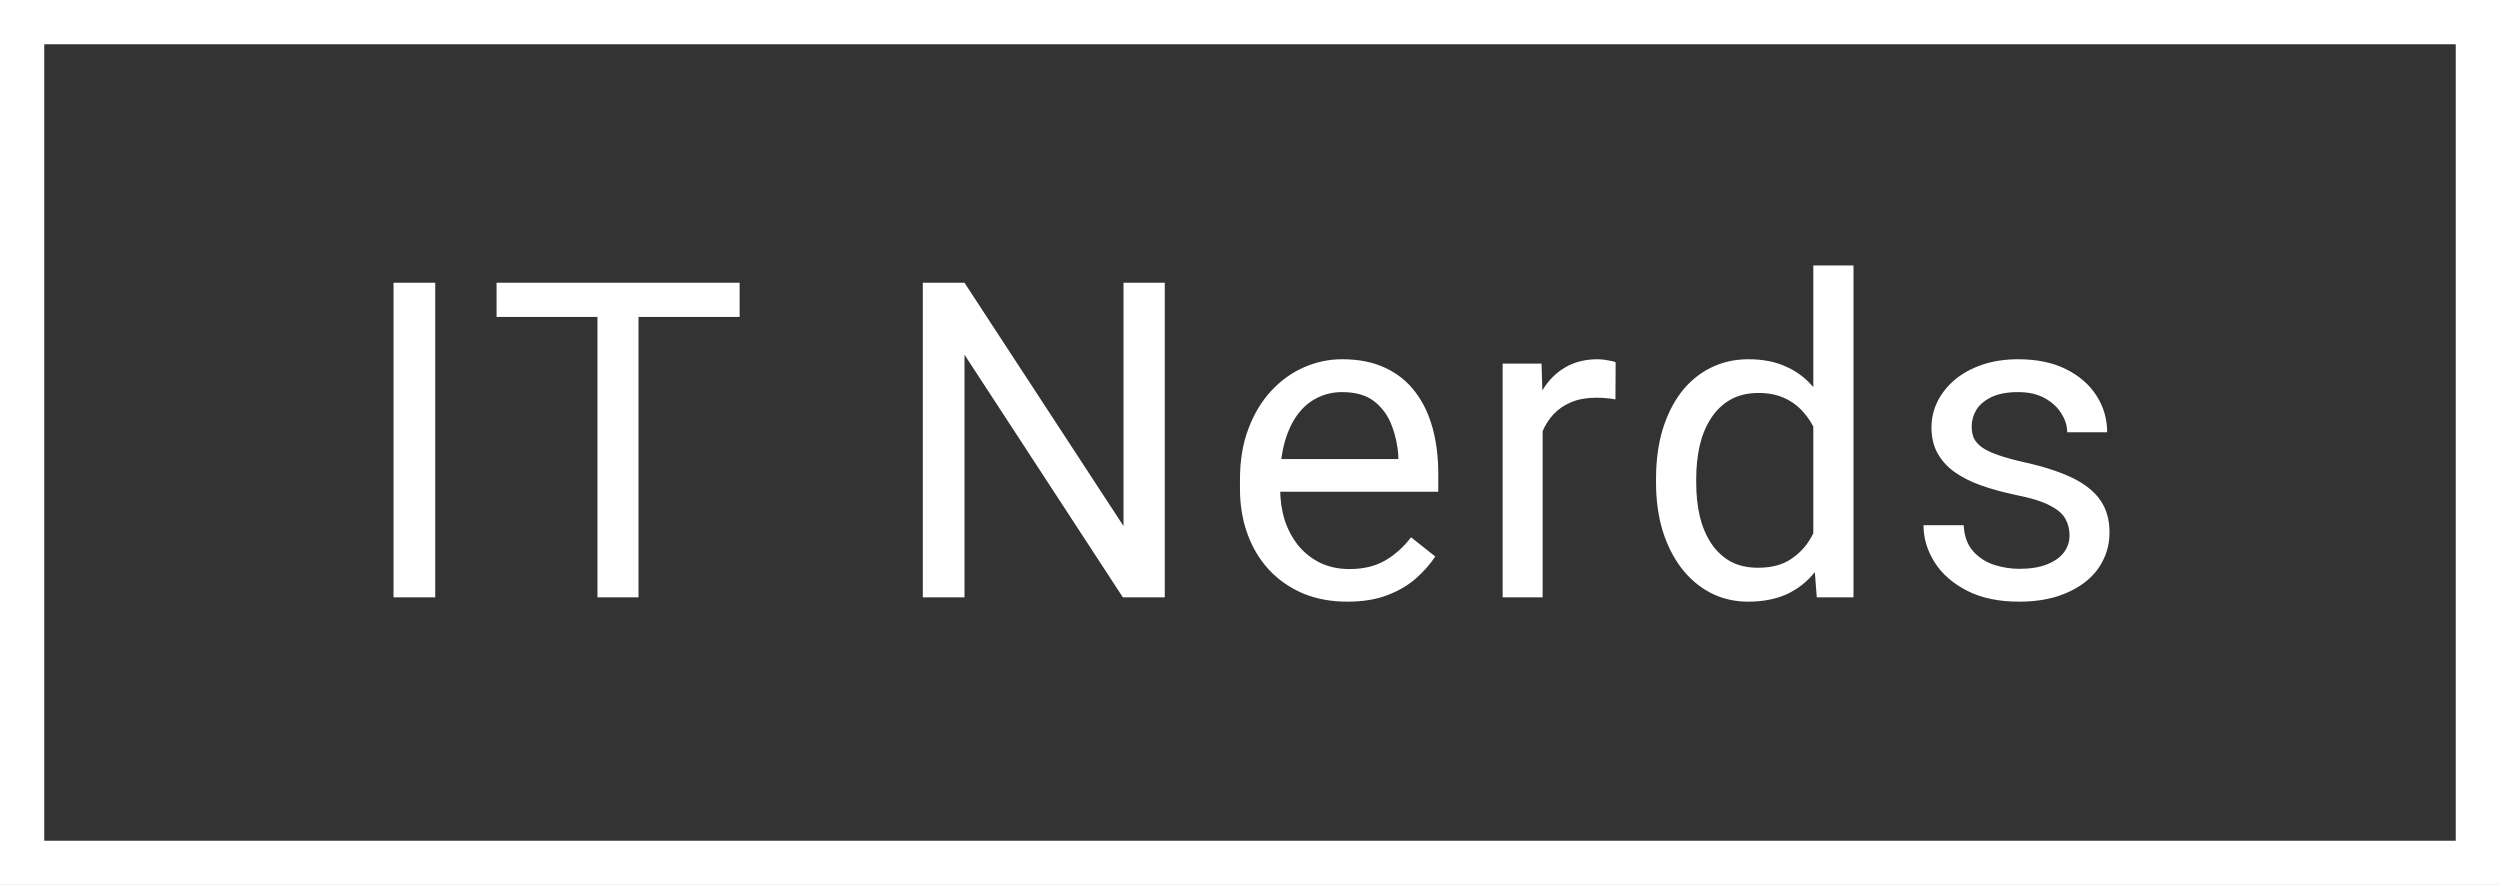 <svg width="113" height="40" viewBox="0 0 113 40" fill="none" xmlns="http://www.w3.org/2000/svg">
<rect x="0" y="0" width="113" height="40" fill="#333333" stroke="none"/>
<rect x="1" y="1" width="111" height="38" stroke="white" stroke-width="2"/>
<path d="M19.672 12.781V27H17.787V12.781H19.672ZM28.86 12.781V27H27.005V12.781H28.86ZM33.431 12.781V14.324H22.445V12.781H33.431ZM52.648 12.781V27H50.754L43.595 16.033V27H41.711V12.781H43.595L50.783 23.777V12.781H52.648ZM60.899 27.195C60.163 27.195 59.496 27.072 58.897 26.824C58.305 26.57 57.794 26.215 57.364 25.76C56.941 25.304 56.615 24.764 56.388 24.139C56.16 23.514 56.046 22.83 56.046 22.088V21.678C56.046 20.818 56.173 20.053 56.427 19.383C56.681 18.706 57.026 18.133 57.462 17.664C57.898 17.195 58.393 16.84 58.946 16.6C59.499 16.359 60.072 16.238 60.665 16.238C61.42 16.238 62.071 16.369 62.618 16.629C63.171 16.889 63.624 17.254 63.975 17.723C64.327 18.185 64.587 18.732 64.757 19.363C64.926 19.988 65.01 20.672 65.01 21.414V22.225H57.12V20.75H63.204V20.613C63.178 20.145 63.08 19.689 62.911 19.246C62.748 18.803 62.488 18.439 62.13 18.152C61.772 17.866 61.283 17.723 60.665 17.723C60.255 17.723 59.877 17.811 59.532 17.986C59.187 18.156 58.891 18.41 58.643 18.748C58.396 19.087 58.204 19.5 58.067 19.988C57.931 20.477 57.862 21.04 57.862 21.678V22.088C57.862 22.589 57.931 23.061 58.067 23.504C58.21 23.94 58.416 24.324 58.682 24.656C58.956 24.988 59.285 25.249 59.669 25.438C60.059 25.626 60.502 25.721 60.997 25.721C61.635 25.721 62.175 25.59 62.618 25.33C63.061 25.07 63.448 24.721 63.78 24.285L64.874 25.154C64.646 25.499 64.356 25.828 64.005 26.141C63.653 26.453 63.22 26.707 62.706 26.902C62.198 27.098 61.596 27.195 60.899 27.195ZM69.727 18.094V27H67.92V16.434H69.678L69.727 18.094ZM73.027 16.375L73.018 18.055C72.868 18.022 72.725 18.003 72.588 17.996C72.458 17.983 72.308 17.977 72.139 17.977C71.722 17.977 71.354 18.042 71.035 18.172C70.716 18.302 70.446 18.484 70.225 18.719C70.003 18.953 69.828 19.233 69.697 19.559C69.574 19.878 69.492 20.229 69.453 20.613L68.945 20.906C68.945 20.268 69.007 19.669 69.131 19.109C69.261 18.549 69.46 18.055 69.727 17.625C69.993 17.189 70.332 16.85 70.742 16.609C71.159 16.362 71.654 16.238 72.227 16.238C72.357 16.238 72.507 16.255 72.676 16.287C72.845 16.313 72.962 16.342 73.027 16.375ZM81.962 24.949V12H83.778V27H82.118L81.962 24.949ZM74.853 21.834V21.629C74.853 20.822 74.95 20.089 75.146 19.432C75.347 18.768 75.631 18.198 75.995 17.723C76.366 17.247 76.806 16.883 77.314 16.629C77.828 16.369 78.401 16.238 79.032 16.238C79.697 16.238 80.276 16.355 80.771 16.59C81.272 16.818 81.695 17.153 82.04 17.596C82.392 18.032 82.668 18.559 82.87 19.178C83.072 19.796 83.212 20.496 83.29 21.277V22.176C83.219 22.951 83.079 23.647 82.87 24.266C82.668 24.884 82.392 25.412 82.04 25.848C81.695 26.284 81.272 26.619 80.771 26.854C80.269 27.081 79.683 27.195 79.013 27.195C78.394 27.195 77.828 27.062 77.314 26.795C76.806 26.528 76.366 26.154 75.995 25.672C75.631 25.19 75.347 24.624 75.146 23.973C74.95 23.315 74.853 22.602 74.853 21.834ZM76.669 21.629V21.834C76.669 22.361 76.721 22.856 76.825 23.318C76.936 23.781 77.105 24.188 77.333 24.539C77.561 24.891 77.851 25.167 78.202 25.369C78.554 25.564 78.974 25.662 79.462 25.662C80.061 25.662 80.553 25.535 80.937 25.281C81.327 25.027 81.64 24.692 81.874 24.275C82.109 23.859 82.291 23.406 82.421 22.918V20.564C82.343 20.206 82.229 19.861 82.079 19.529C81.936 19.191 81.747 18.891 81.513 18.631C81.285 18.364 81.002 18.152 80.663 17.996C80.331 17.84 79.937 17.762 79.482 17.762C78.987 17.762 78.56 17.866 78.202 18.074C77.851 18.276 77.561 18.556 77.333 18.914C77.105 19.266 76.936 19.676 76.825 20.145C76.721 20.607 76.669 21.102 76.669 21.629ZM93.543 24.197C93.543 23.937 93.485 23.696 93.368 23.475C93.257 23.247 93.026 23.042 92.674 22.859C92.329 22.671 91.808 22.508 91.112 22.371C90.526 22.247 89.995 22.101 89.52 21.932C89.051 21.762 88.651 21.557 88.319 21.316C87.993 21.076 87.743 20.792 87.567 20.467C87.391 20.141 87.303 19.76 87.303 19.324C87.303 18.908 87.394 18.514 87.577 18.143C87.765 17.771 88.029 17.443 88.368 17.156C88.713 16.87 89.126 16.645 89.608 16.482C90.09 16.32 90.627 16.238 91.219 16.238C92.066 16.238 92.788 16.388 93.387 16.688C93.986 16.987 94.445 17.387 94.764 17.889C95.083 18.384 95.243 18.934 95.243 19.539H93.436C93.436 19.246 93.348 18.963 93.172 18.689C93.003 18.41 92.752 18.178 92.42 17.996C92.095 17.814 91.694 17.723 91.219 17.723C90.718 17.723 90.311 17.801 89.998 17.957C89.692 18.107 89.468 18.299 89.325 18.533C89.188 18.768 89.12 19.015 89.12 19.275C89.12 19.471 89.152 19.646 89.217 19.803C89.289 19.953 89.412 20.092 89.588 20.223C89.764 20.346 90.011 20.463 90.331 20.574C90.65 20.685 91.056 20.796 91.551 20.906C92.417 21.102 93.13 21.336 93.69 21.609C94.25 21.883 94.666 22.218 94.94 22.615C95.213 23.012 95.35 23.494 95.35 24.061C95.35 24.523 95.252 24.946 95.057 25.33C94.868 25.714 94.591 26.046 94.227 26.326C93.869 26.6 93.439 26.814 92.938 26.971C92.443 27.12 91.886 27.195 91.268 27.195C90.337 27.195 89.549 27.029 88.905 26.697C88.26 26.365 87.772 25.936 87.44 25.408C87.108 24.881 86.942 24.324 86.942 23.738H88.758C88.784 24.233 88.927 24.627 89.188 24.92C89.448 25.206 89.767 25.412 90.145 25.535C90.522 25.652 90.897 25.711 91.268 25.711C91.763 25.711 92.176 25.646 92.508 25.516C92.847 25.385 93.104 25.206 93.28 24.979C93.456 24.751 93.543 24.49 93.543 24.197Z" fill="white"/>
</svg>

